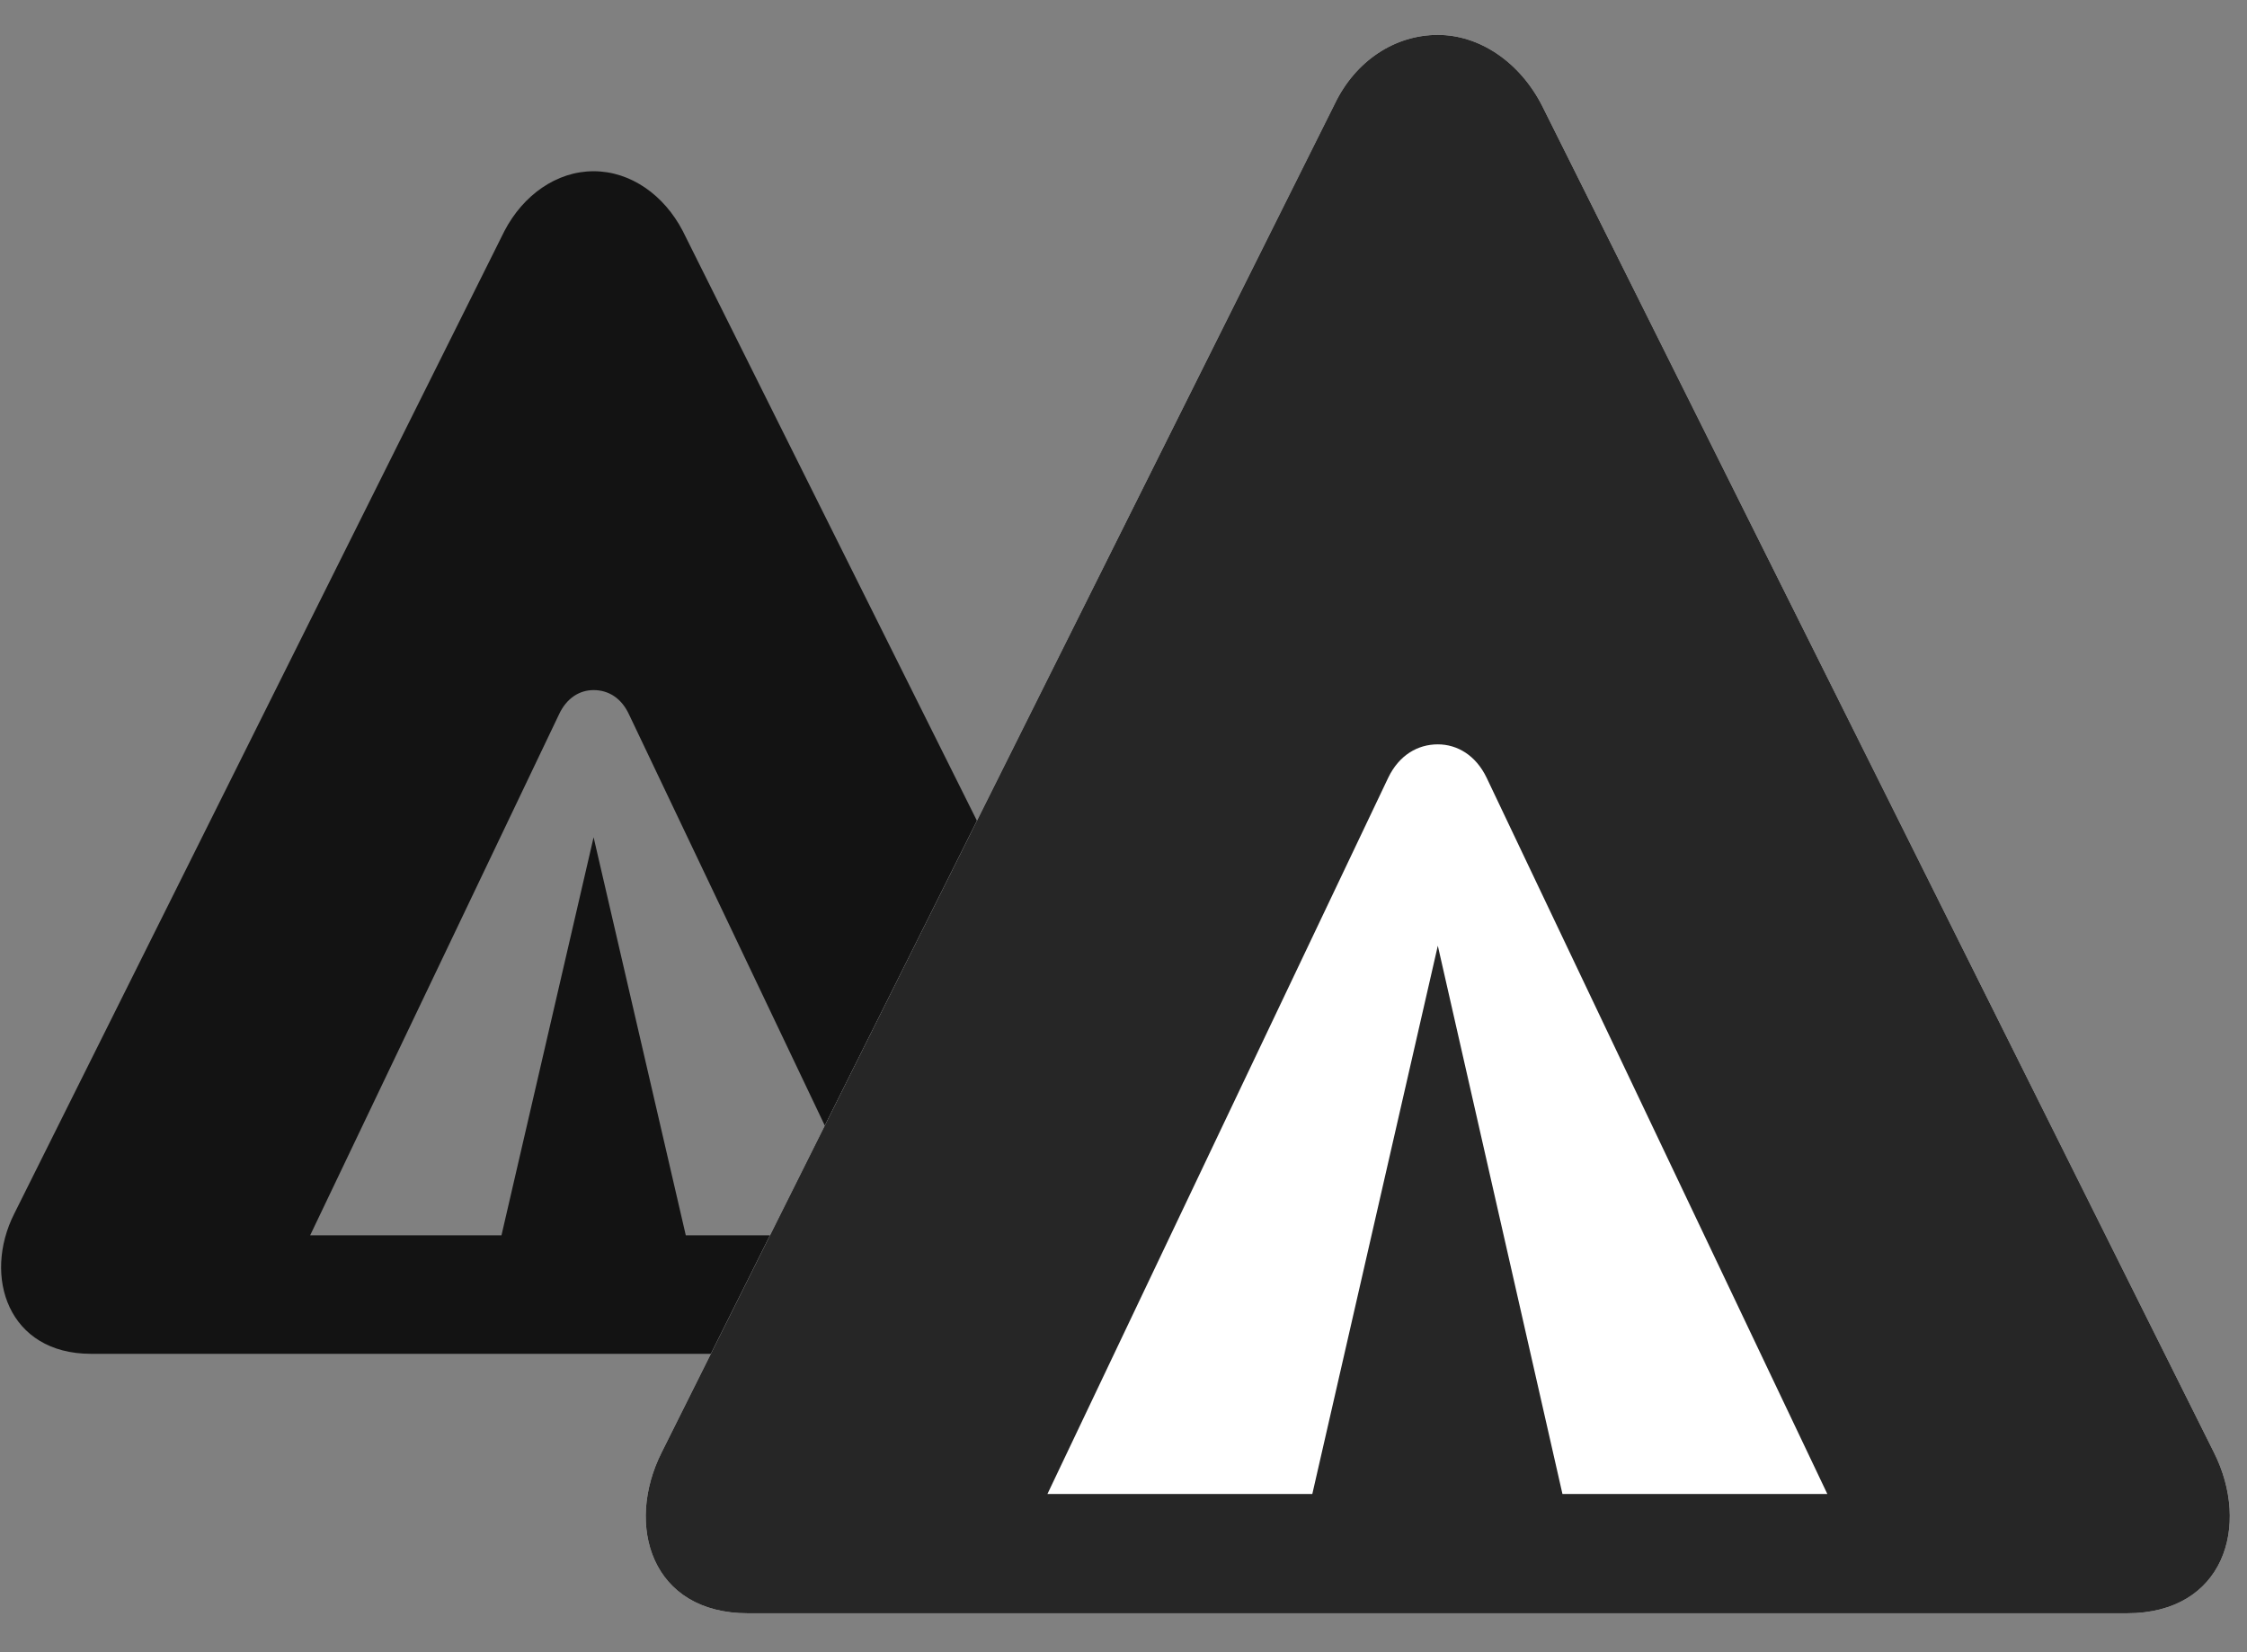 <svg width="34" height="25" viewBox="0 0 34 25" fill="none" xmlns="http://www.w3.org/2000/svg">
<rect x="0" y="0" width="34" height="25" fill="#808080" stroke="none"/>
<g clip-path="url(#clip0_2207_12389)">
<path d="M1.377 20.485H16.587C17.841 20.485 18.228 19.314 17.748 18.364L10.33 3.493C10.049 2.954 9.545 2.591 8.982 2.591C8.42 2.591 7.916 2.954 7.634 3.493L0.216 18.364C-0.264 19.314 0.123 20.485 1.377 20.485ZM4.693 18.692L8.455 10.817C8.572 10.56 8.771 10.442 8.982 10.442C9.205 10.442 9.404 10.56 9.521 10.817L13.271 18.692H10.377L8.982 12.669L7.588 18.692H4.693Z" fill="black" fill-opacity="0.85"/>
<path d="M11.314 24.411H32.185C33.65 24.411 34.06 23.087 33.498 21.974L23.337 1.606C22.998 0.938 22.388 0.528 21.756 0.528C21.111 0.528 20.513 0.915 20.197 1.571L10.013 21.974C9.451 23.087 9.861 24.411 11.314 24.411Z" fill="white"/>
<path d="M11.314 24.411H32.185C33.65 24.411 34.06 23.087 33.498 21.974L23.337 1.606C22.998 0.938 22.388 0.528 21.756 0.528C21.111 0.528 20.513 0.915 20.197 1.571L10.013 21.974C9.451 23.087 9.861 24.411 11.314 24.411ZM15.849 22.606L21.006 11.767C21.17 11.427 21.451 11.263 21.756 11.263C22.049 11.263 22.33 11.427 22.494 11.767L27.65 22.606H23.642L21.756 14.31L19.857 22.606H15.849Z" fill="black" fill-opacity="0.85"/>
</g>
<defs>
<clipPath id="clip0_2207_12389">
<rect width="33.723" height="24.27" fill="white" transform="translate(0.017 0.142)"/>
</clipPath>
</defs>
</svg>
